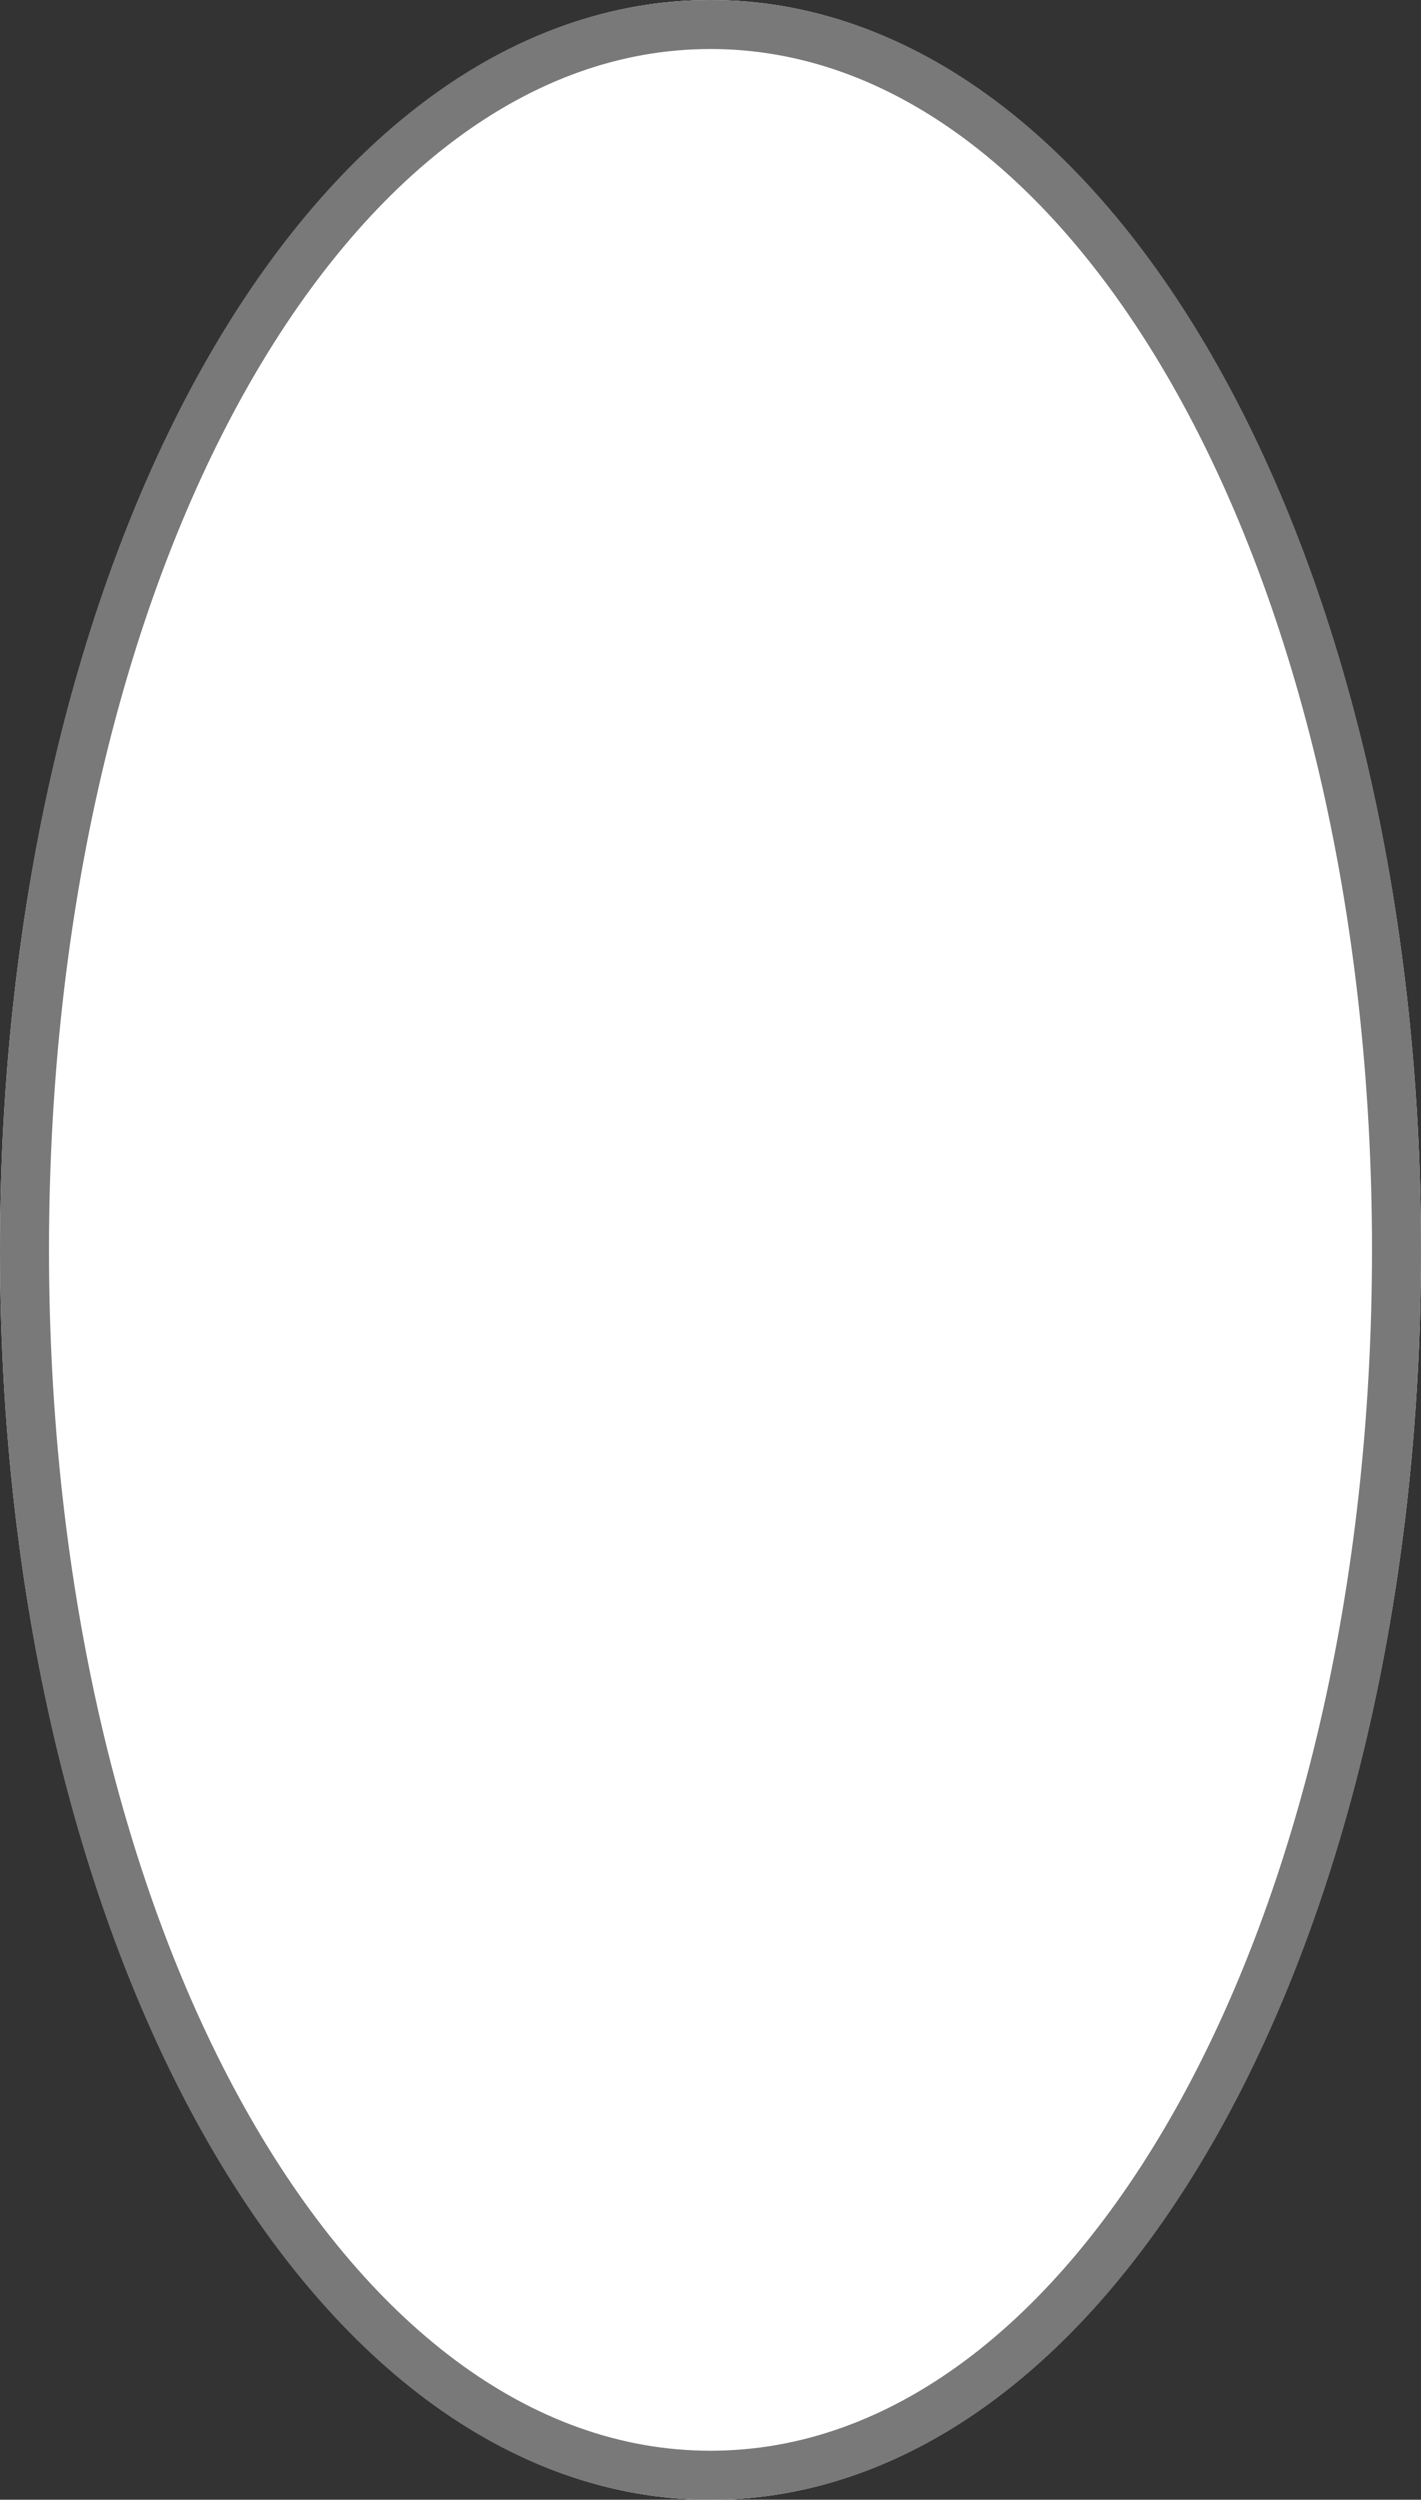 ﻿<?xml version="1.0" encoding="utf-8"?>
<svg version="1.1" xmlns:xlink="http://www.w3.org/1999/xlink" width="29px" height="51px" xmlns="http://www.w3.org/2000/svg">
  <rect width="100%" height="100%" fill="#333333" stroke="none"/>
  <g transform="matrix(1 0 0 1 3 0 )">
    <path d="M 11.5 0  C 19.62 0  26 11.22  26 25.5  C 26 39.78  19.62 51  11.5 51  C 3.38 51  -3 39.78  -3 25.5  C -3 11.22  3.38 0  11.5 0  Z " fill-rule="nonzero" fill="#ffffff" stroke="none" />
    <path d="M 11.5 0.5  C 19.34 0.5  25.5 11.5  25.5 25.5  C 25.5 39.5  19.34 50.5  11.5 50.5  C 3.66 50.5  -2.5 39.5  -2.5 25.5  C -2.5 11.5  3.66 0.5  11.5 0.5  Z " stroke-width="1" stroke="#797979" fill="none" />
  </g>
</svg>